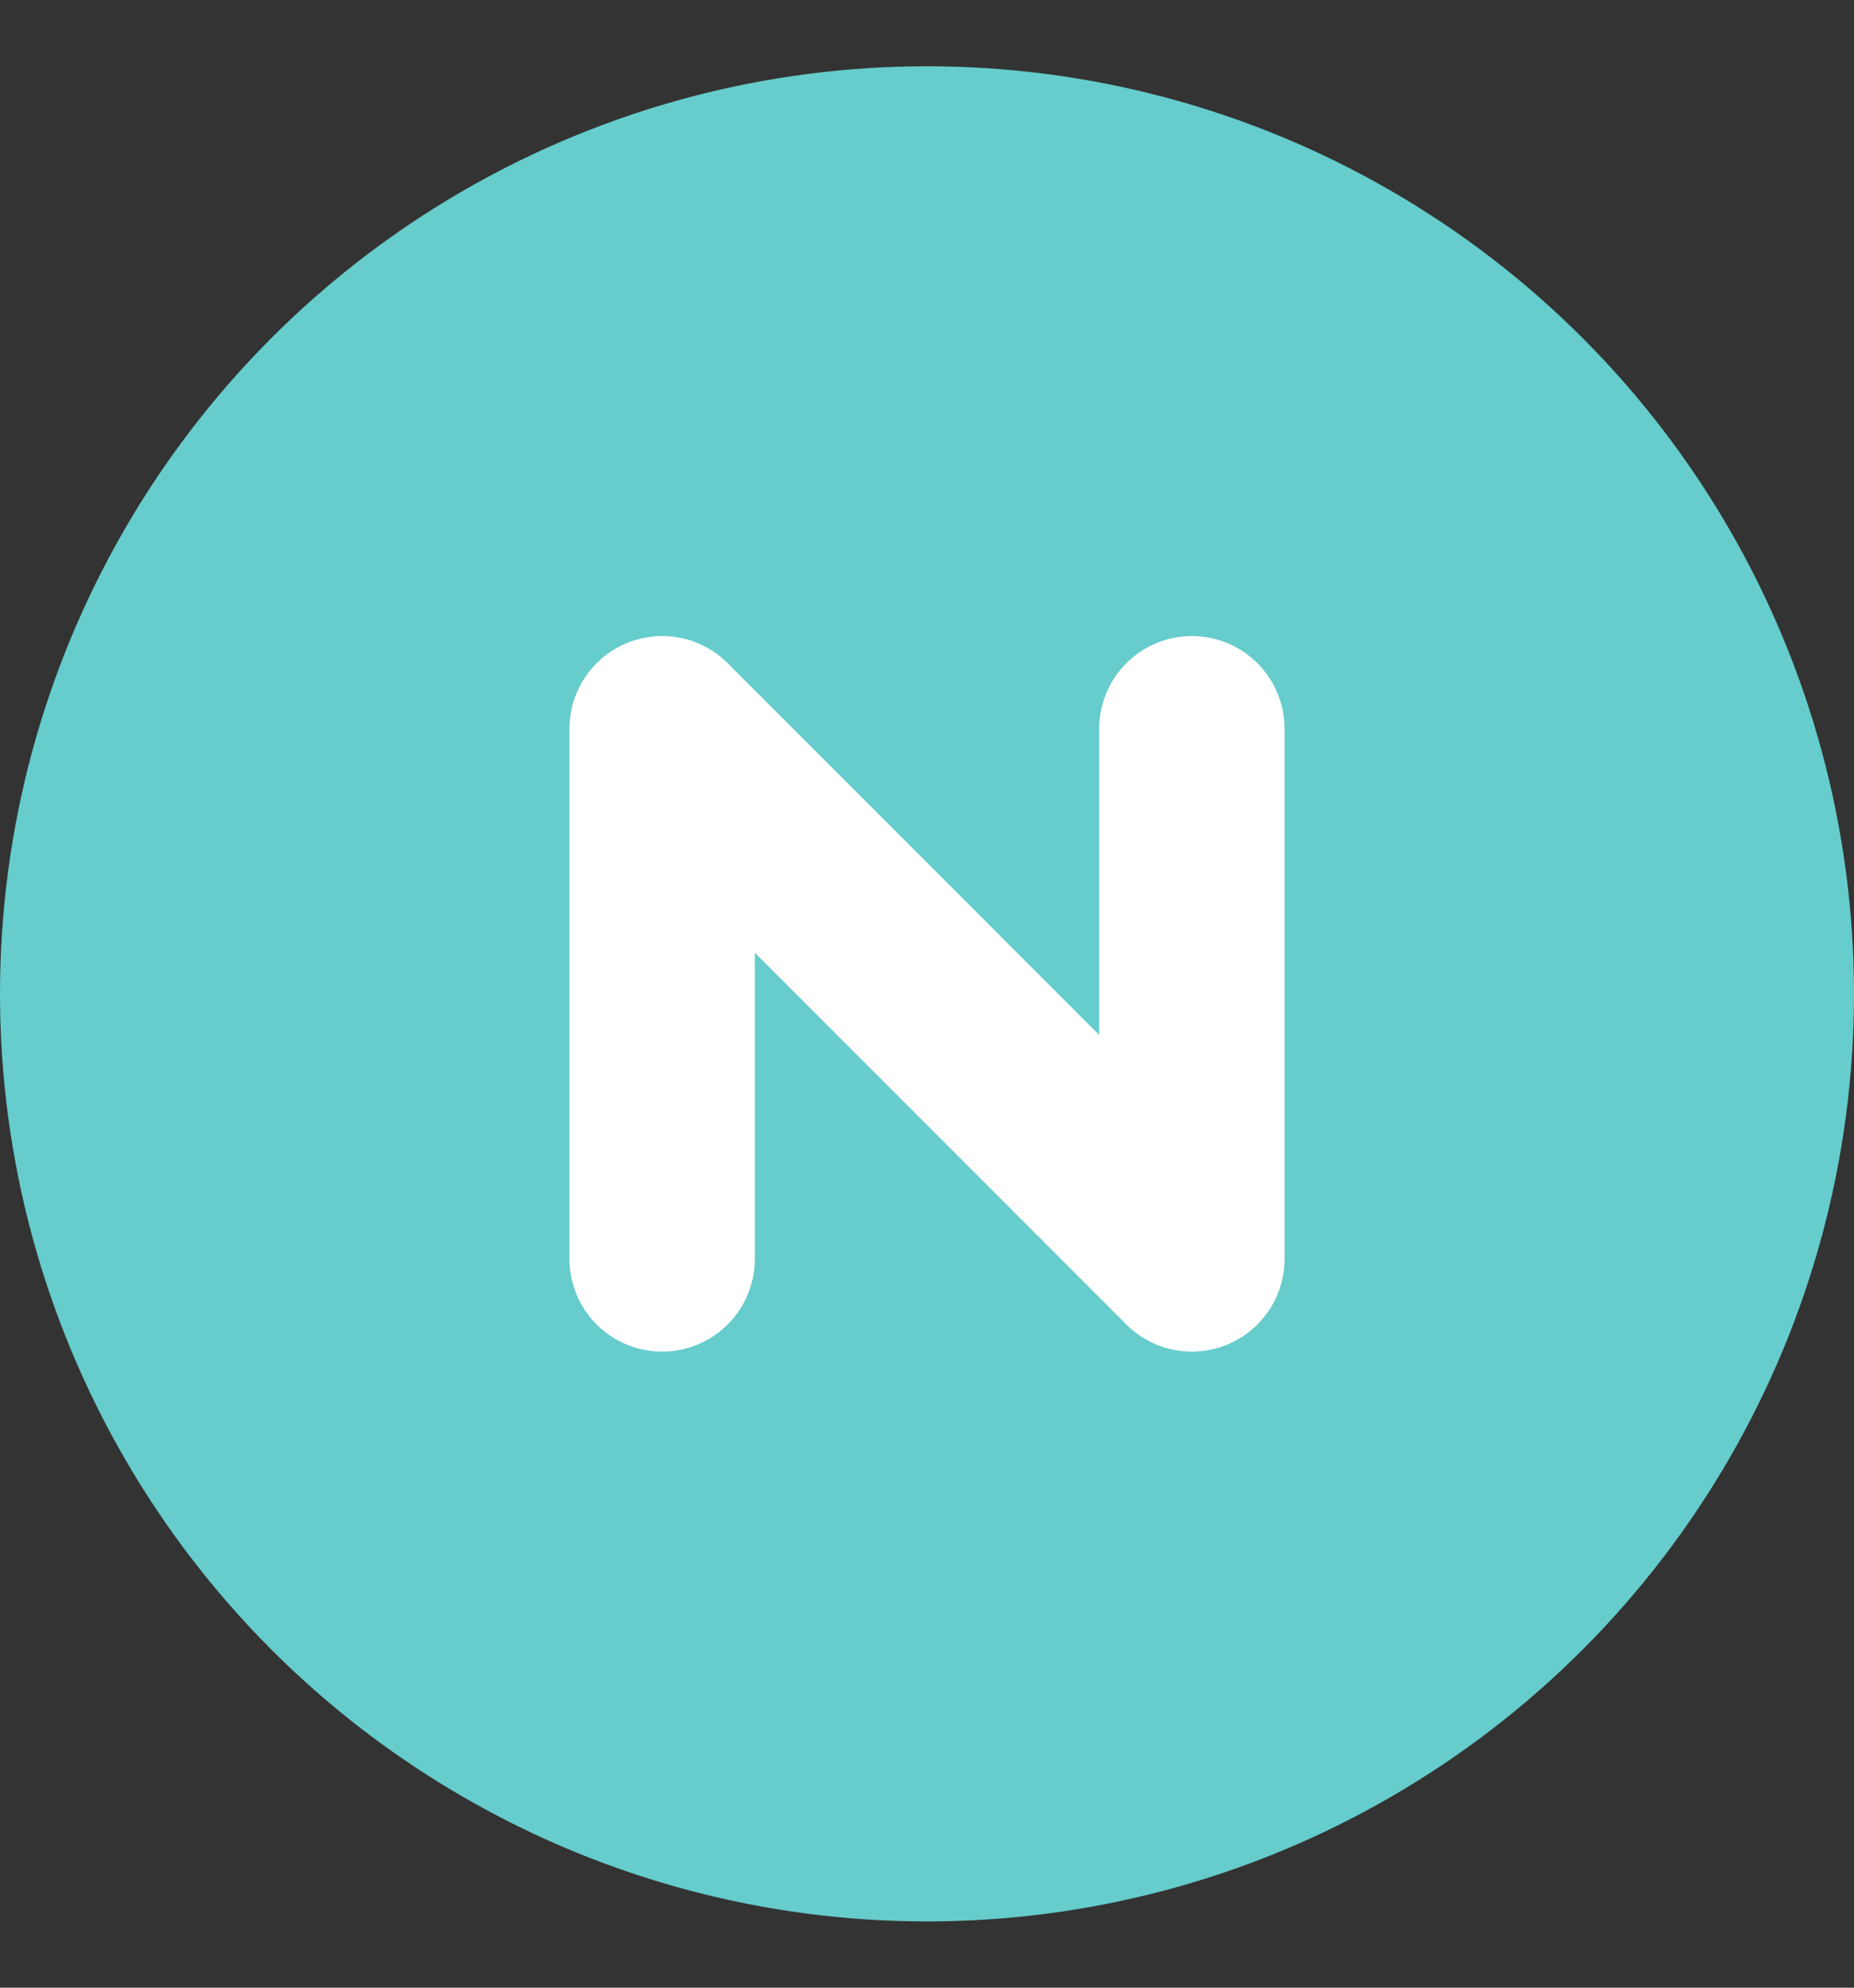 <svg width="14" height="15" viewBox="0 0 14 15" fill="none" xmlns="http://www.w3.org/2000/svg">
<rect x="0" y="0" width="14" height="15" fill="#333333" stroke="none"/>
<circle cx="7" cy="7.5" r="7" fill="#66CCCC"/>
<path d="M5 9.5V5.5L9 9.5V5.5" stroke="white" stroke-width="1.4" stroke-linecap="round" stroke-linejoin="round"/>
</svg>
